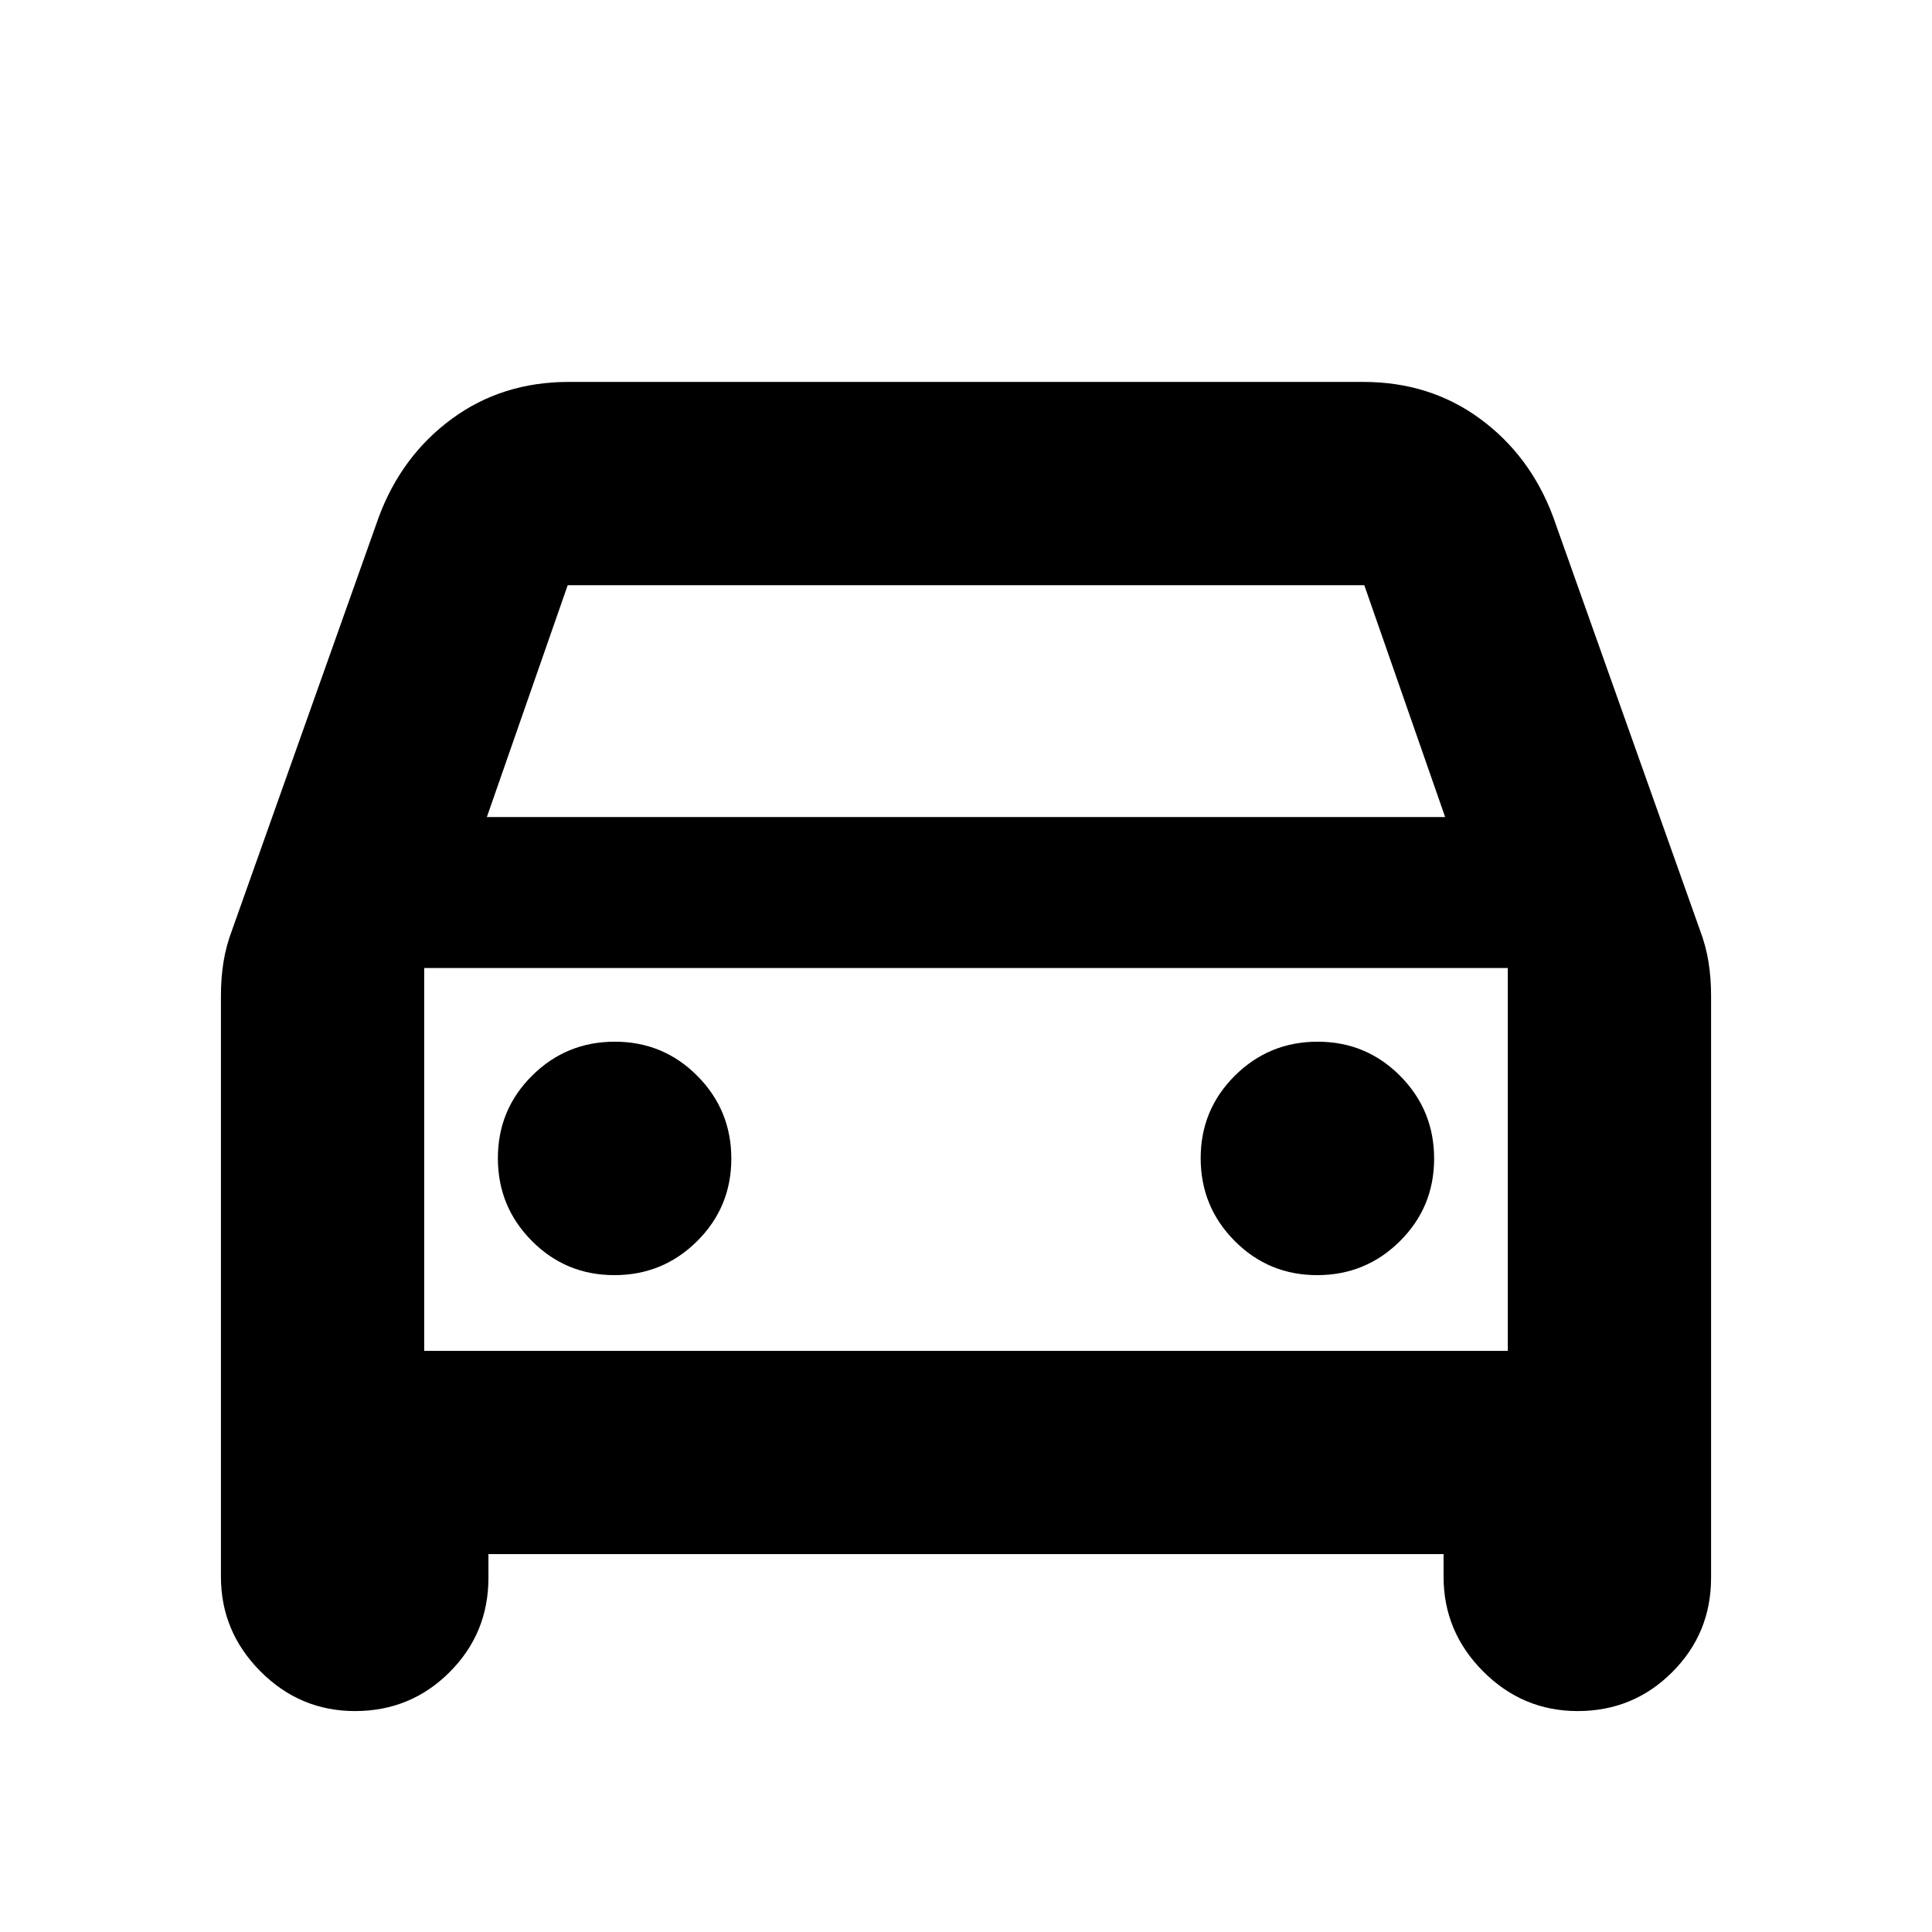 <svg xmlns="http://www.w3.org/2000/svg" height="24" viewBox="0 -960 960 960" width="24"><path d="M242.7-187.78v11.82q0 27.58-19.34 46.88-19.33 19.3-46.96 19.3-27.34 0-46.98-19.73-19.64-19.72-19.64-47.01v-288.91q0-8.6 1.28-16.63 1.29-8.03 4.4-16.21l72.82-204.99q11.39-30.41 36.33-48.69 24.93-18.27 57.91-18.27h394.96q32.98 0 57.91 18.27 24.94 18.28 36.33 48.69l72.82 204.99q3.11 8.18 4.4 16.21 1.28 8.03 1.28 16.63v289.47q0 27.58-19.34 46.88-19.33 19.3-46.95 19.3-27.34 0-46.98-19.73-19.65-19.72-19.65-47.01v-11.26H242.7ZM241.91-554h476.18l-40.18-115.22H282.09L241.91-554Zm-31.13 75v190.22V-479Zm94.49 152.61q24.12 0 41.12-16.88 17-16.89 17-41 0-24.12-16.88-41.12-16.88-17-41-17t-41.12 16.88q-17 16.88-17 41t16.88 41.12q16.89 17 41 17Zm349.22 0q24.12 0 41.12-16.88 17-16.89 17-41 0-24.12-16.88-41.12-16.89-17-41-17-24.12 0-41.12 16.88-17 16.88-17 41t16.88 41.12q16.88 17 41 17Zm-443.71 37.61h538.44V-479H210.78v190.22Z"/></svg>
